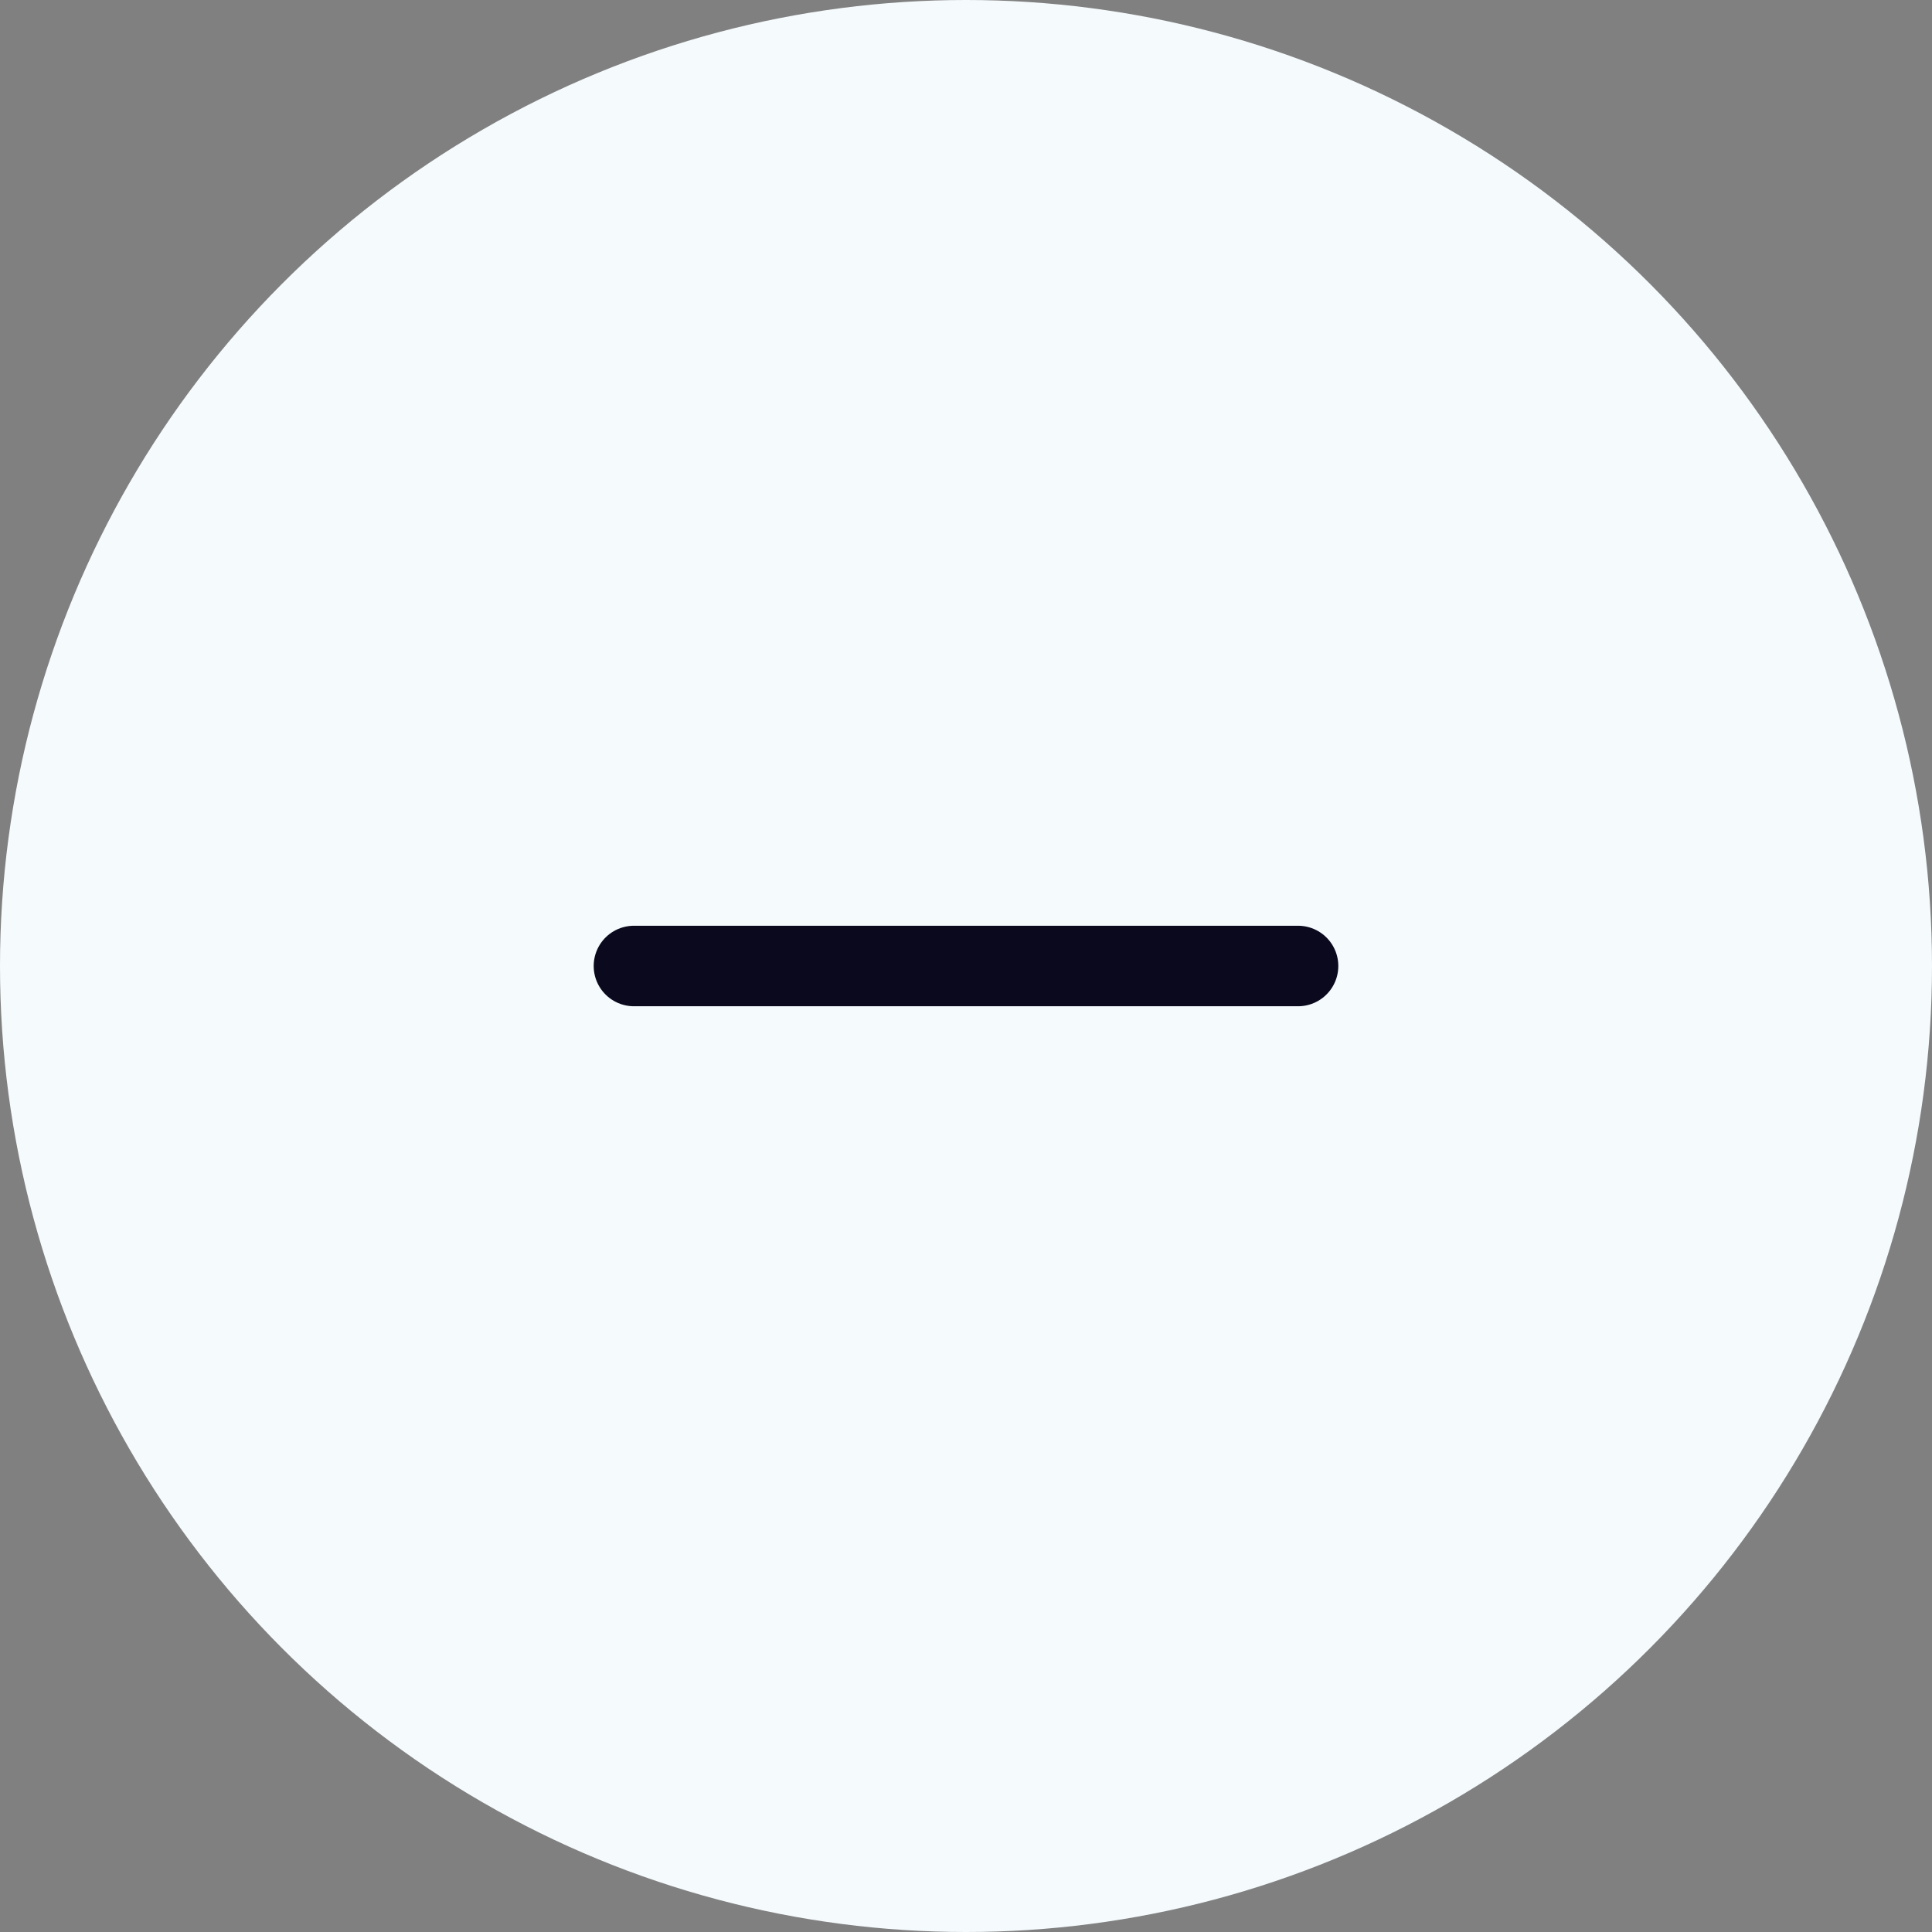 <svg xmlns="http://www.w3.org/2000/svg" width="48" height="48" viewBox="0 0 48 48" fill="none">
<rect x="0" y="0" width="48" height="48" fill="#808080" stroke="none"/>
<circle cx="24" cy="24" r="24" fill="#F5FAFD"/>
<path d="M15.75 24H32.25" stroke="#0B091D" stroke-width="2" stroke-linecap="round" stroke-linejoin="round"/>
</svg>